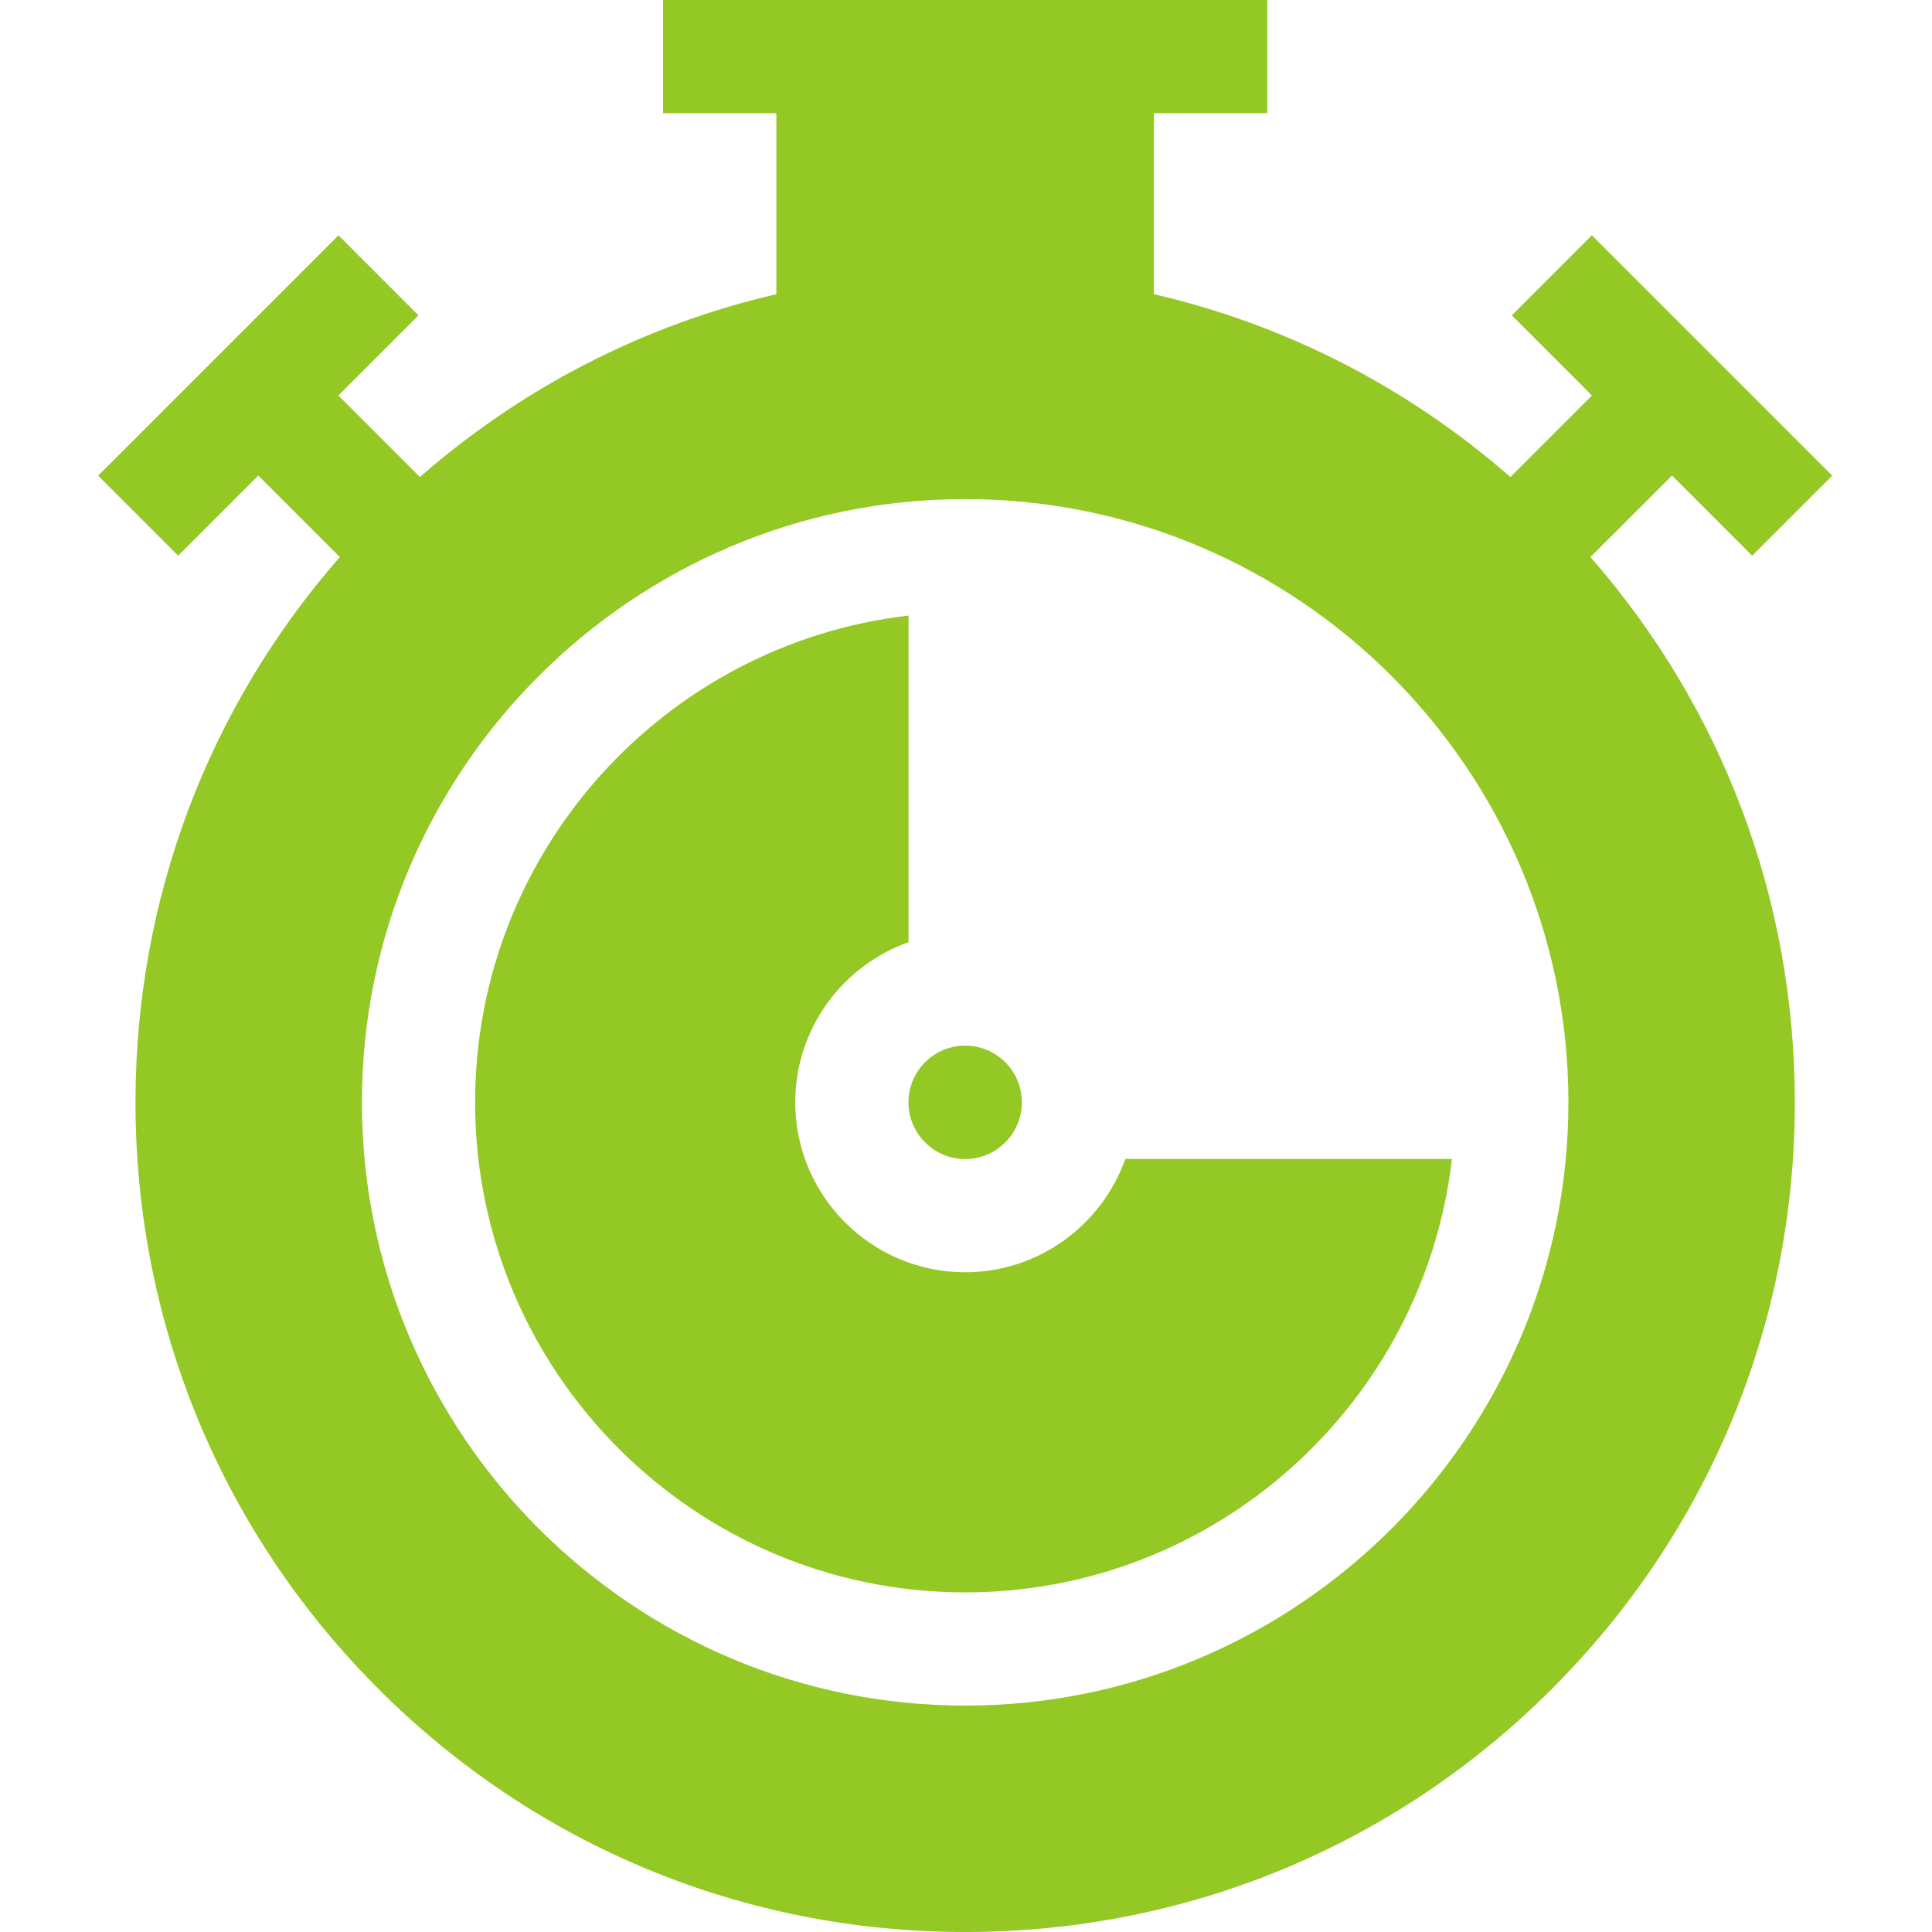 <svg width="37" height="37" viewBox="0 0 37 37" fill="none" xmlns="http://www.w3.org/2000/svg">
<path d="M18.484 22.197C19.083 22.197 19.57 21.71 19.57 21.111C19.57 20.512 19.083 20.025 18.484 20.025C17.885 20.025 17.398 20.512 17.398 21.111C17.398 21.71 17.885 22.197 18.484 22.197Z" fill="#94C825"/>
<path d="M21.551 22.195C21.104 23.457 19.898 24.365 18.484 24.365C16.69 24.365 15.23 22.905 15.23 21.111C15.23 19.697 16.137 18.491 17.4 18.044V11.789C12.734 12.328 9.099 16.303 9.099 21.111C9.099 26.286 13.309 30.496 18.484 30.496C23.292 30.496 27.267 26.861 27.806 22.195H21.551Z" fill="#94C825"/>
<path d="M32.021 9.107L33.556 10.642L35.089 9.109L30.486 4.506L28.953 6.039L30.488 7.574L28.926 9.136C26.951 7.409 24.616 6.217 22.099 5.634V2.168H24.27V0H12.698V2.168H14.868V5.634C12.351 6.217 10.016 7.409 8.041 9.136L6.48 7.574L8.014 6.039L6.482 4.506L1.879 9.109L3.412 10.642L4.947 9.107L6.508 10.668C3.977 13.562 2.595 17.23 2.595 21.111C2.595 25.355 4.248 29.345 7.249 32.346C10.25 35.347 14.24 37 18.484 37C22.728 37 26.718 35.347 29.719 32.346C32.72 29.345 34.373 25.355 34.373 21.111C34.373 17.23 32.99 13.562 30.459 10.668L32.021 9.107ZM18.484 32.664C12.114 32.664 6.931 27.481 6.931 21.111C6.931 14.741 12.114 9.558 18.484 9.558C24.854 9.558 30.037 14.741 30.037 21.111C30.037 27.481 24.854 32.664 18.484 32.664Z" fill="#94C825"/>
</svg>
